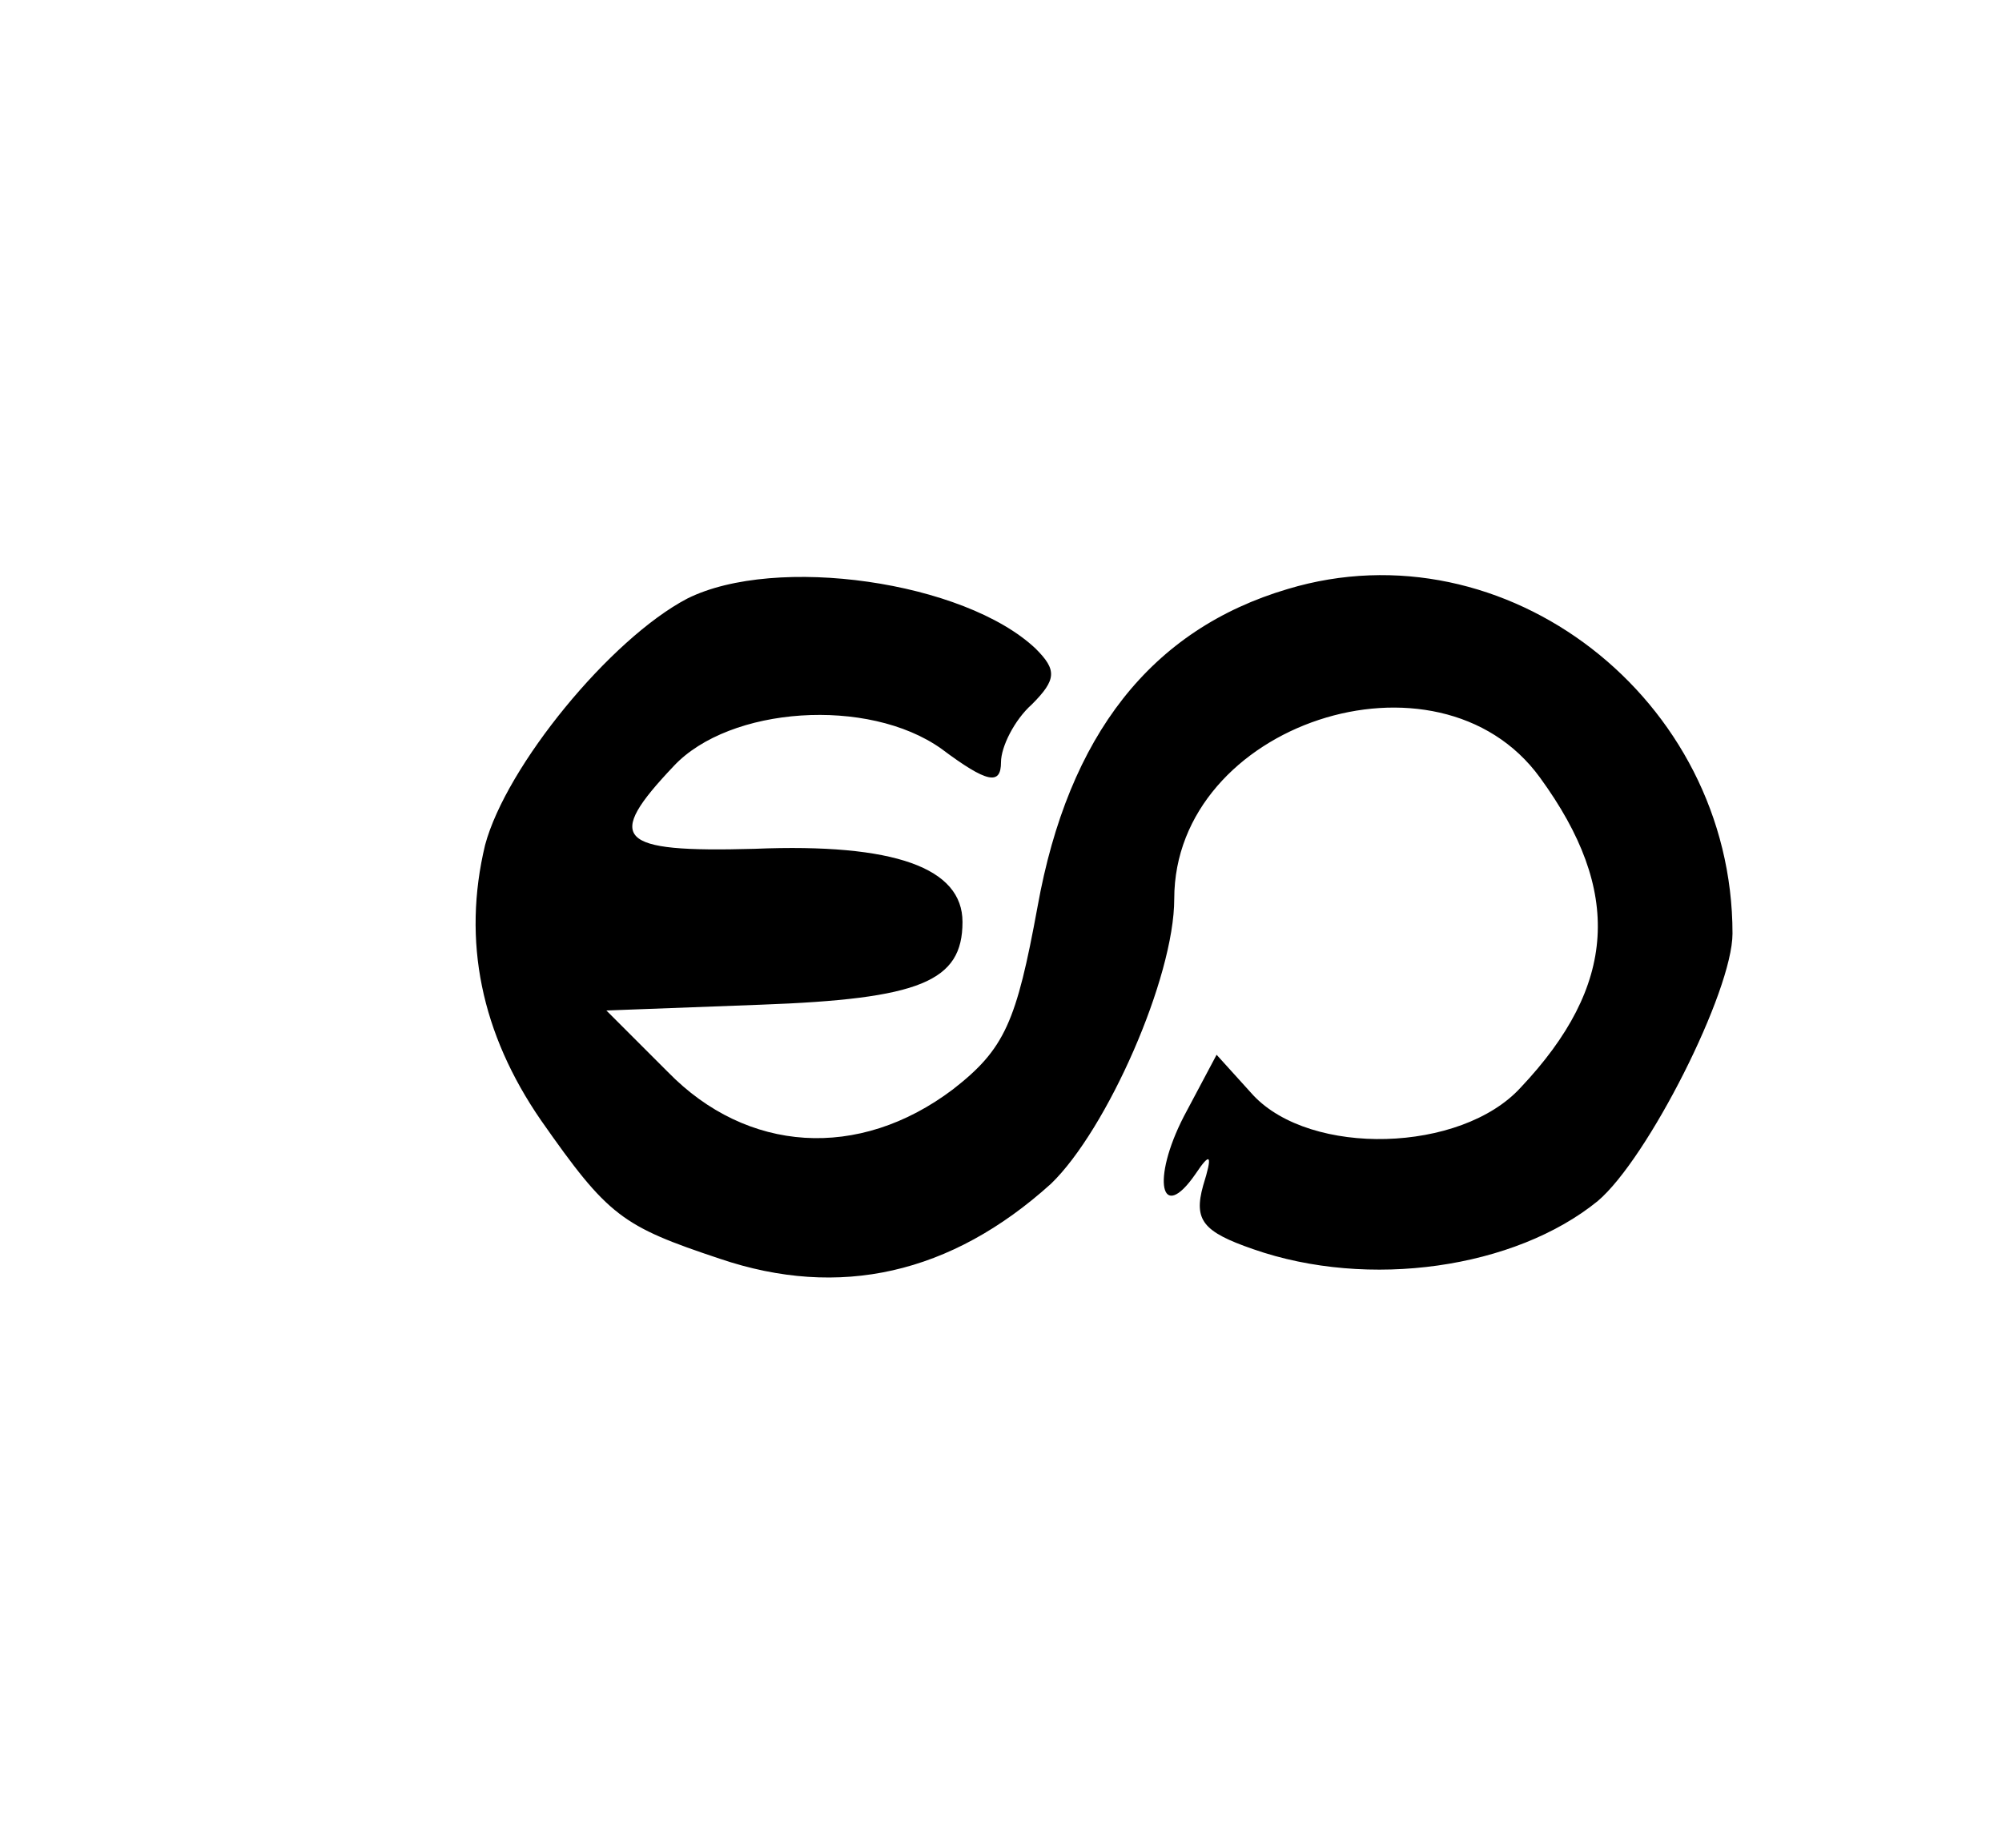 <?xml version="1.0" standalone="no"?>
<!DOCTYPE svg PUBLIC "-//W3C//DTD SVG 20010904//EN"
 "http://www.w3.org/TR/2001/REC-SVG-20010904/DTD/svg10.dtd">
<svg version="1.0" xmlns="http://www.w3.org/2000/svg"
 width="104pt" height="96pt" viewBox="0 0 104 96"
 preserveAspectRatio="xMidYMid meet">

<g transform="translate(0,96) scale(0.1,-0.1)"
fill="#000000" stroke="none">
<path d="M669 654 c-71 -21 -114 -76 -130 -165 -11 -60 -17 -74 -44 -95 -49
-37 -107 -33 -148 9 l-32 32 80 3 c83 3 105 12 105 43 0 28 -35 41 -108 38
-72 -2 -78 5 -42 43 29 31 101 36 139 9 24 -18 31 -19 31 -7 0 8 7 22 16 30
13 13 13 18 2 29 -37 35 -135 49 -181 26 -40 -21 -94 -87 -105 -128 -12 -50
-2 -98 29 -143 35 -50 42 -55 93 -72 62 -21 120 -8 172 39 29 28 64 107 64
148 0 91 137 136 190 63 43 -59 40 -108 -10 -161 -31 -34 -109 -36 -139 -4
l-19 21 -17 -32 c-17 -33 -12 -56 6 -30 8 12 9 10 4 -6 -5 -18 0 -24 26 -33
60 -21 136 -10 179 25 26 22 70 109 70 139 0 122 -118 213 -231 179z"/>
</g>
</svg>
